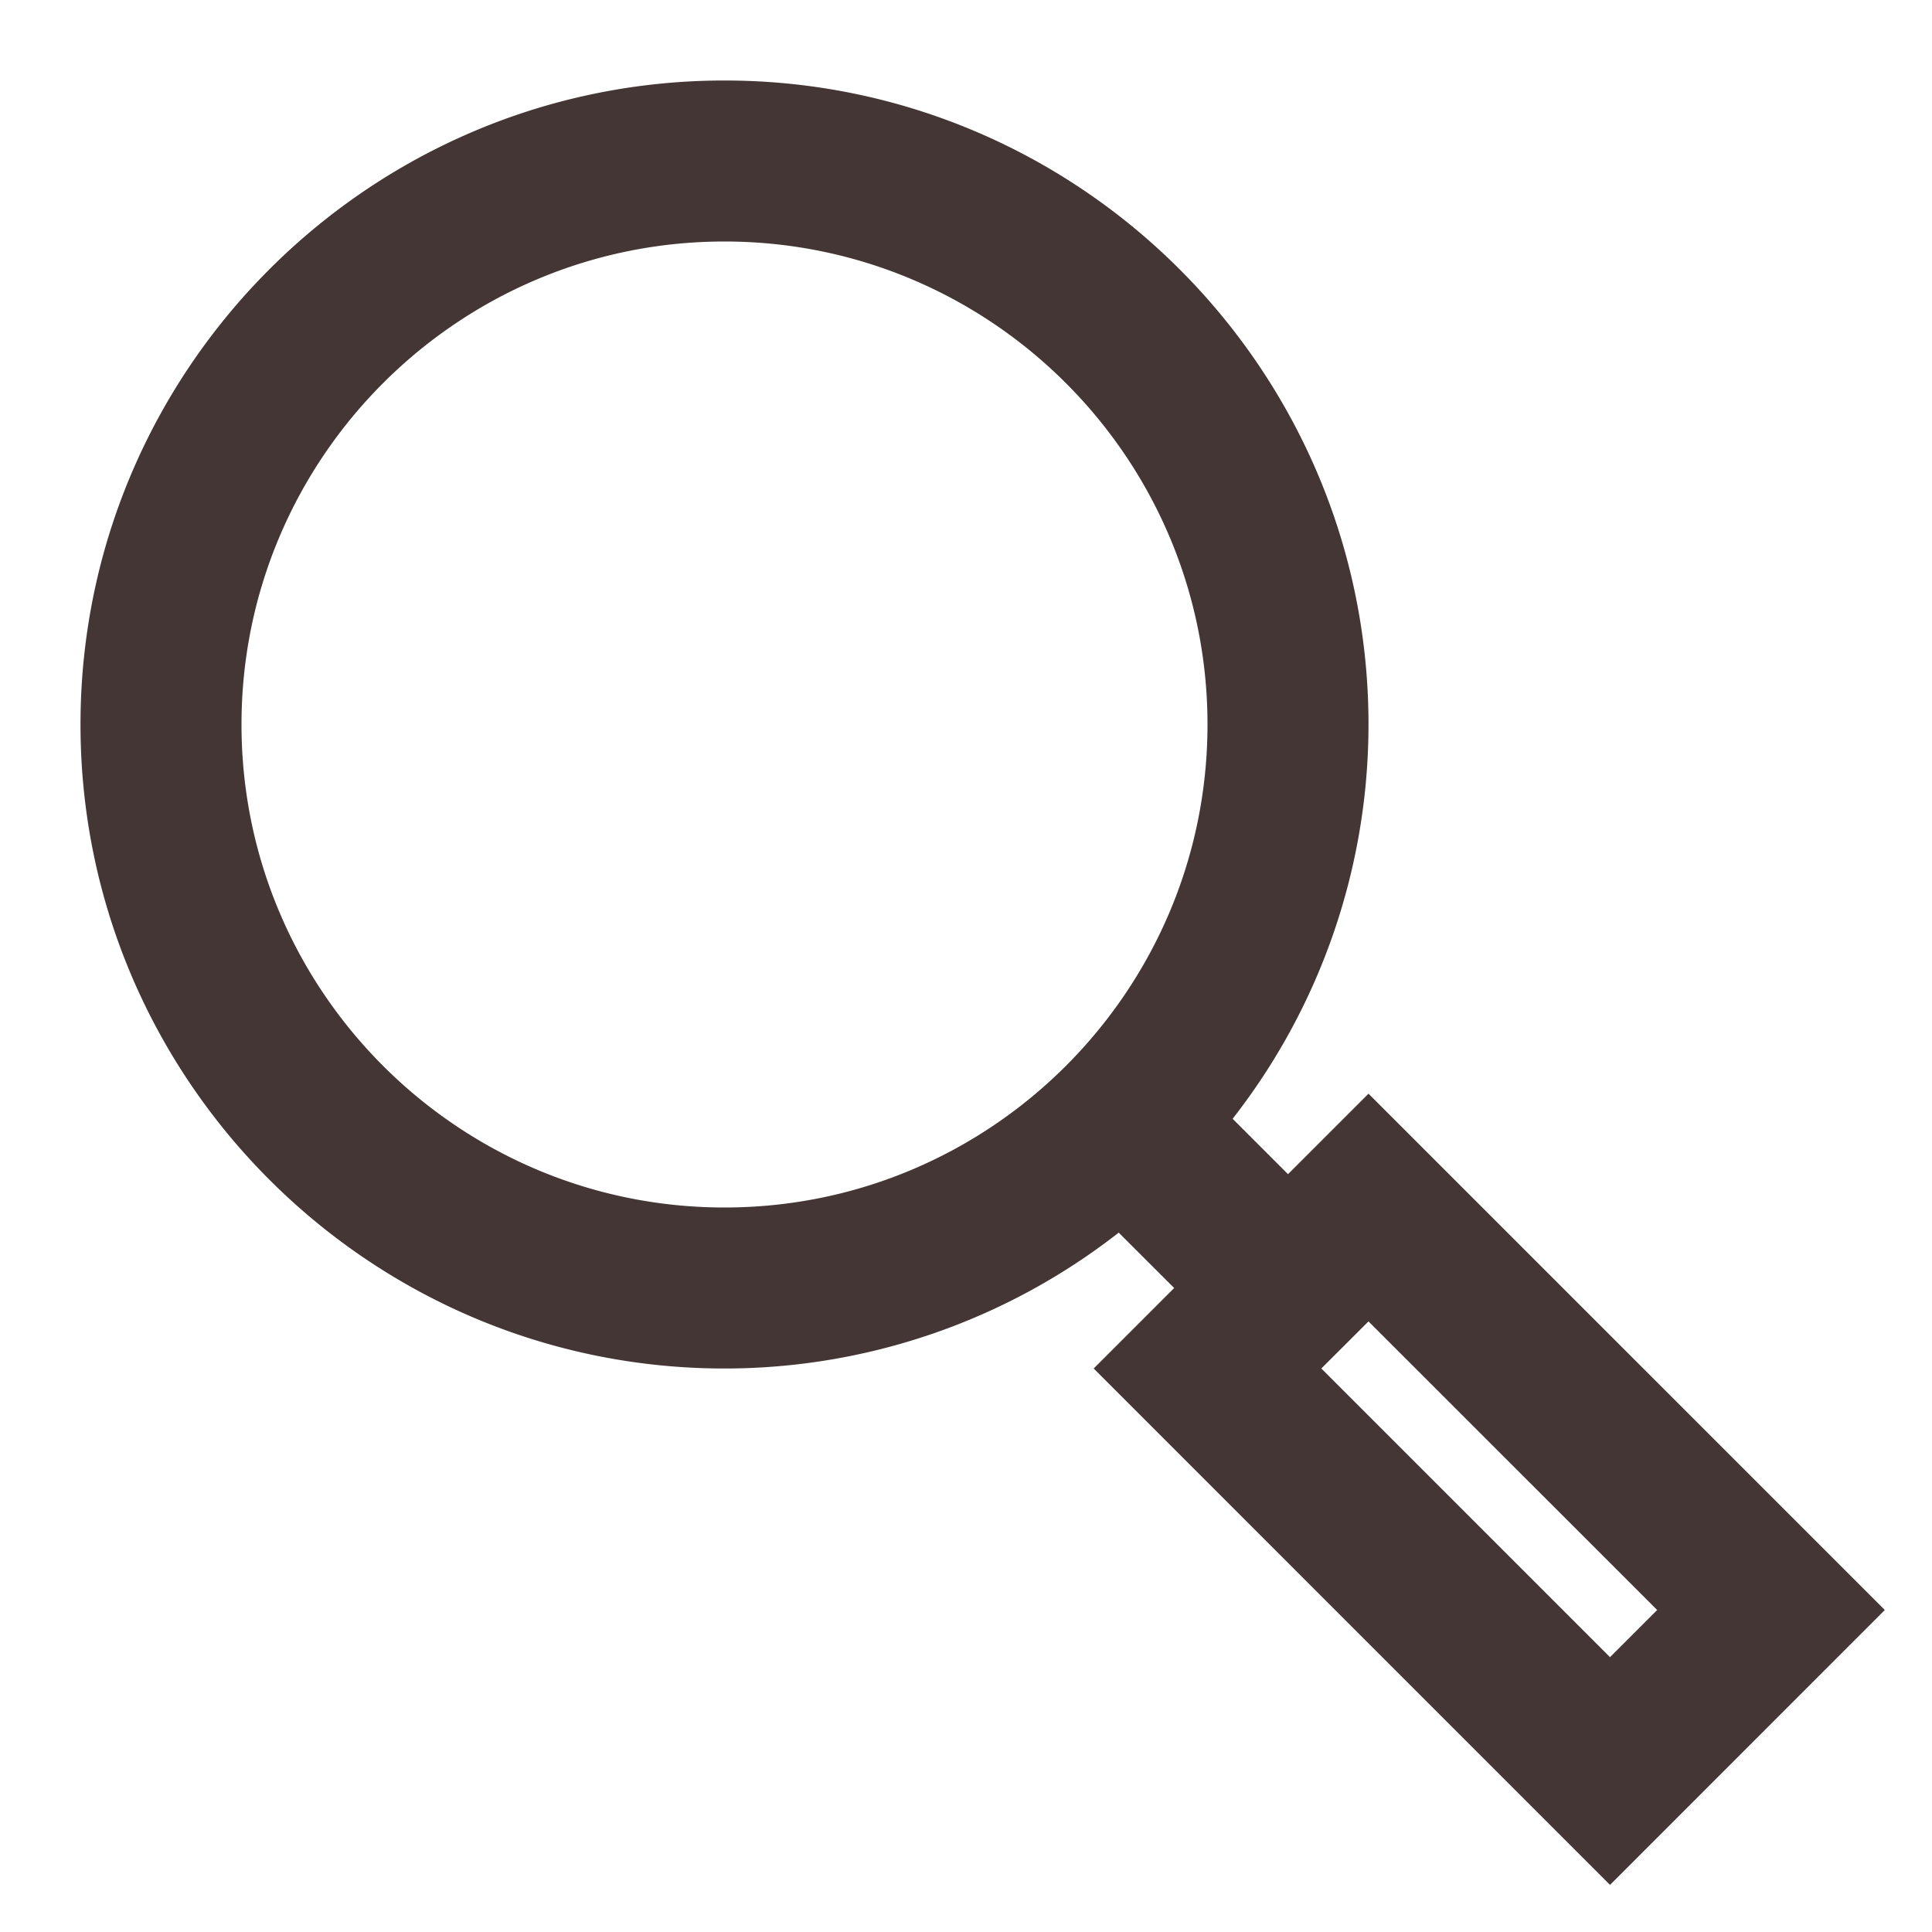 <svg width="24" height="24" xmlns="http://www.w3.org/2000/svg"><g id="Sistema-de-Diseño" stroke="none" stroke-width="1" fill="none" fill-rule="evenodd"><g id="Icons" transform="translate(-713 -320)"><g id="Components/Icons/icon" transform="translate(713 320)"><g id="Material-icons-06-36"><path id="Rectangle" d="M0 0h24v24H0z"/><path d="M17 9c0-4.411-3.589-8-8-8S1 4.59 1 9c0 4.411 3.589 8 8 8a7.946 7.946 0 004.897-1.688l.689.688-1 1L20 23.415 23.414 20 17 13.586l-1 1-.688-.688A7.955 7.955 0 0017 9zm3.586 11l-.586.586L16.414 17l.586-.585L20.586 20zM9 15c-3.309 0-6-2.691-6-6s2.691-6 6-6 6 2.691 6 6-2.691 6-6 6z" id="🌈-Icon" fill="#443635"/></g></g></g></g></svg>